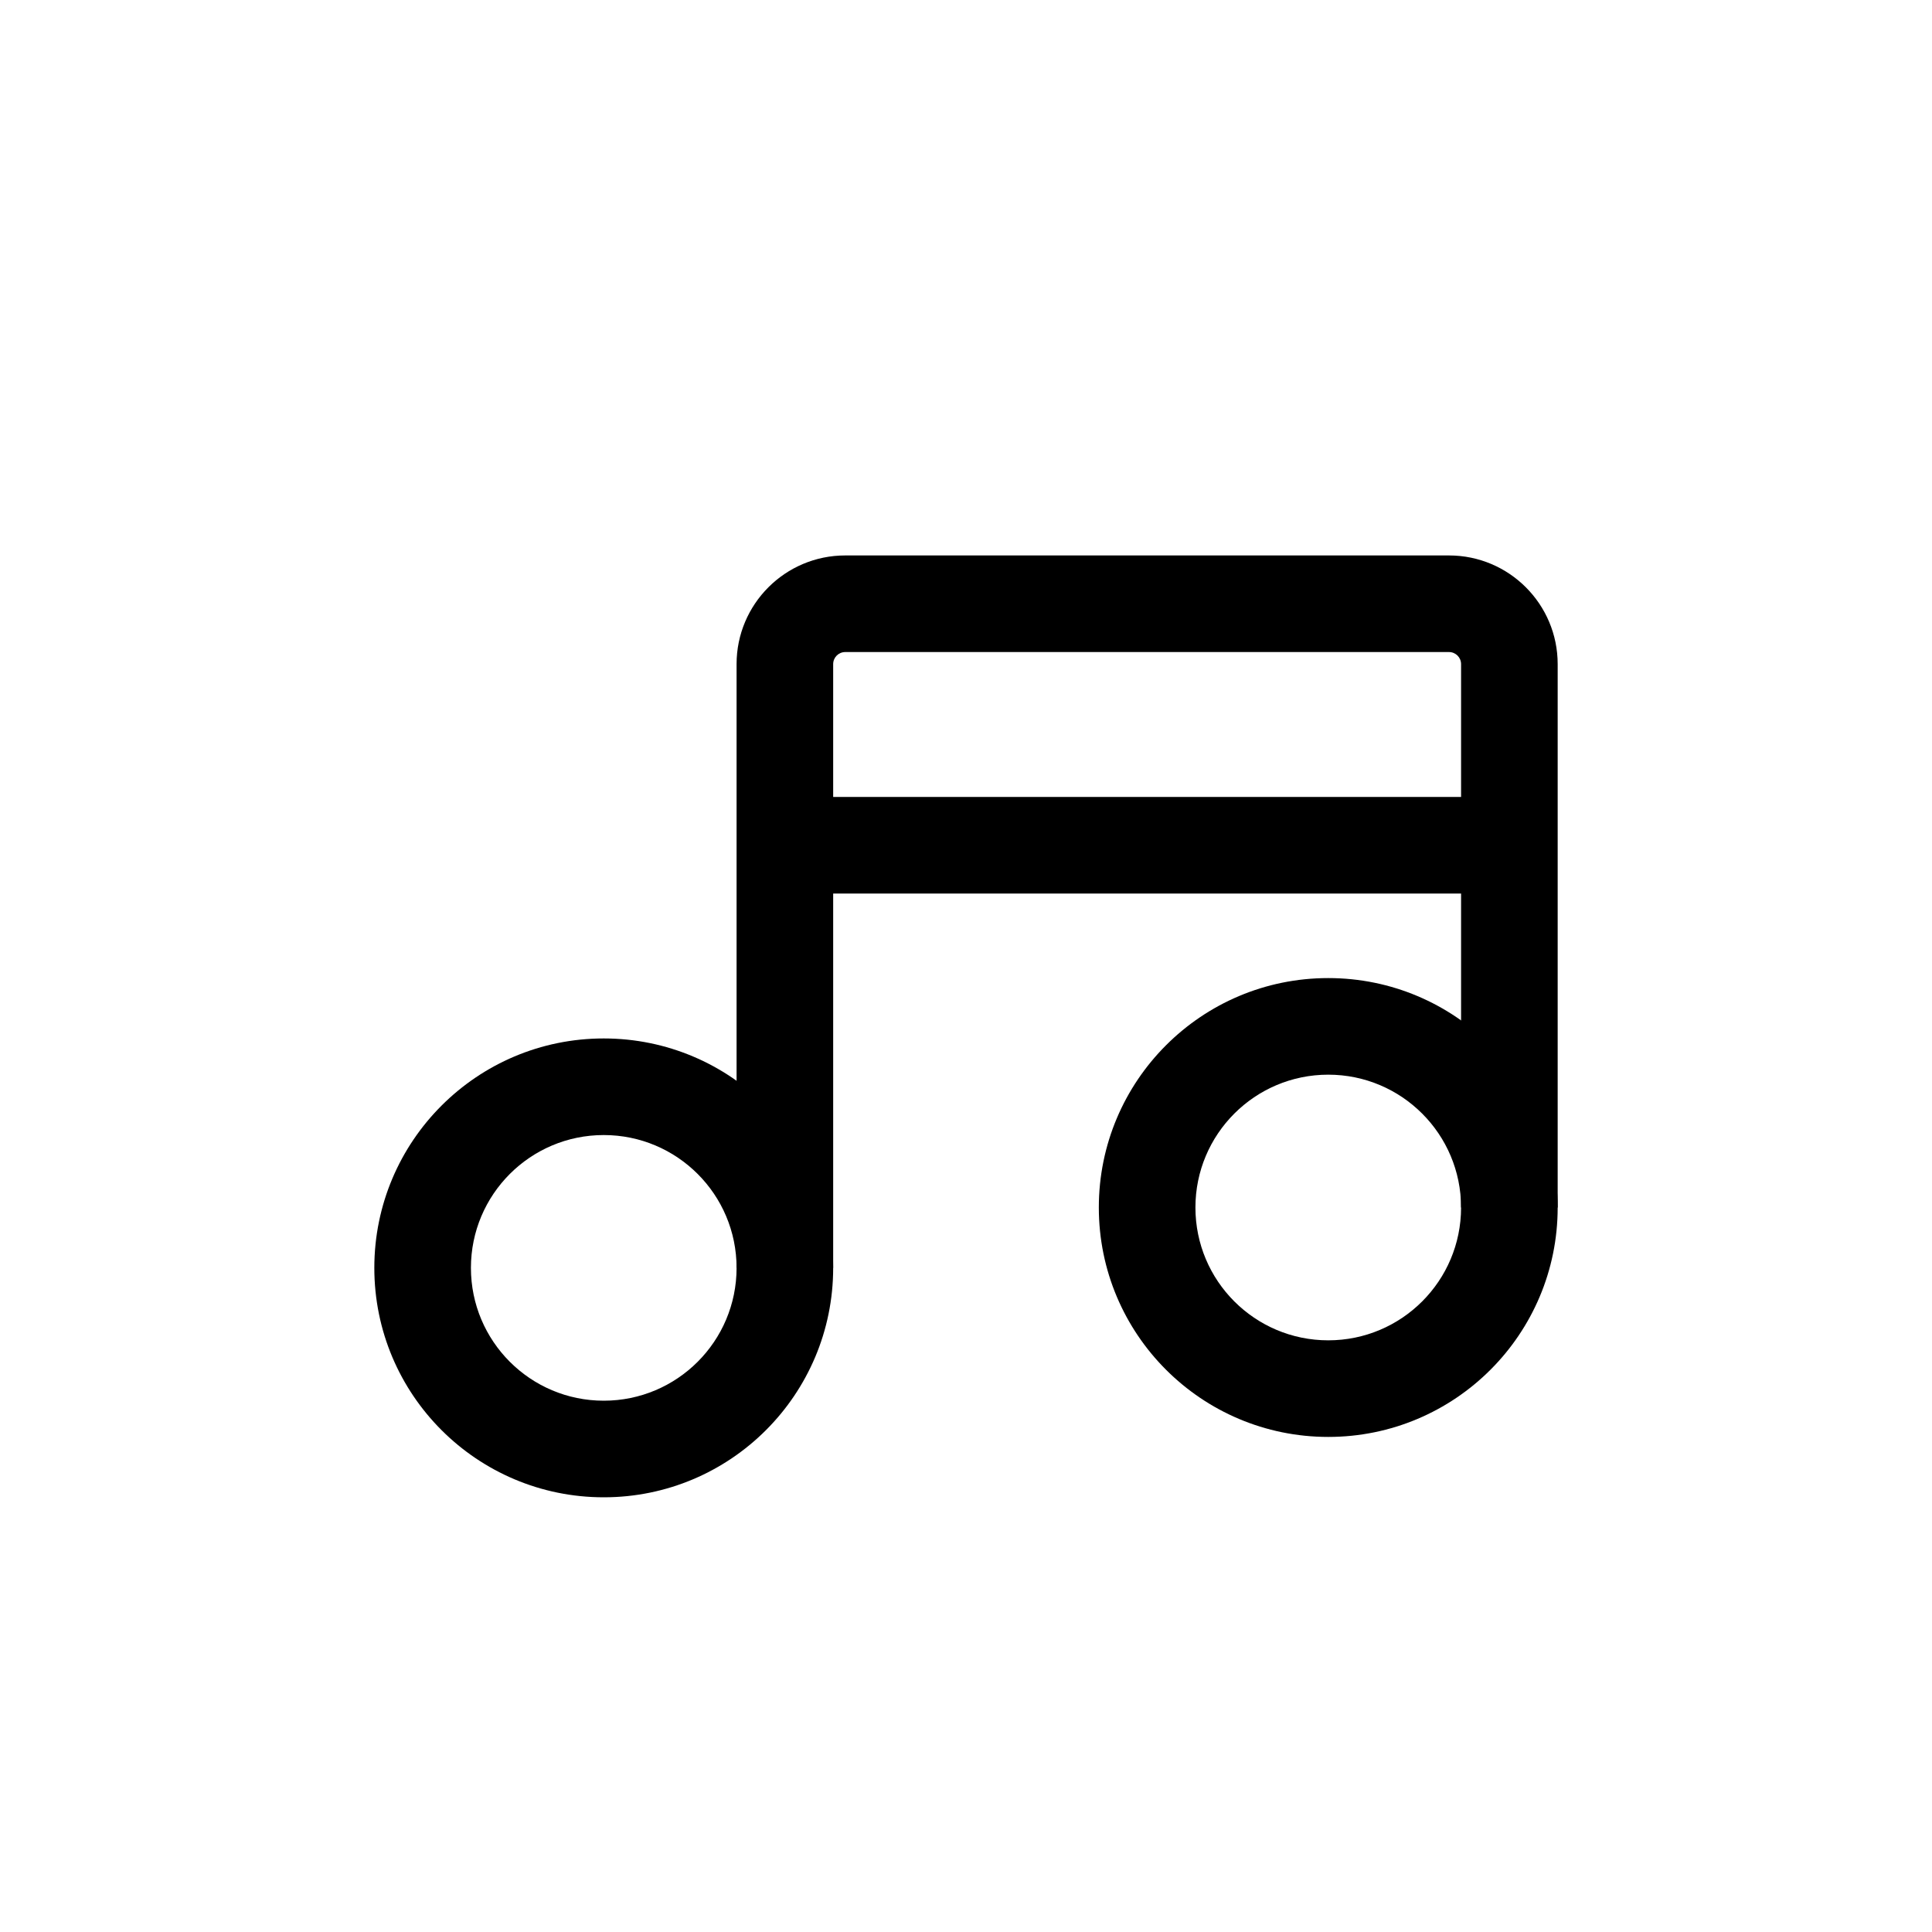 <svg width="32" height="32" viewBox="0 0 32 32" fill="none" xmlns="http://www.w3.org/2000/svg">
<rect width="32" height="32" fill="white"/>
<path fill-rule="evenodd" clip-rule="evenodd" d="M10 18.8C8.785 18.8 7.8 19.785 7.8 21C7.8 22.215 8.785 23.2 10 23.2C11.215 23.2 12.2 22.215 12.2 21C12.2 19.785 11.215 18.8 10 18.8ZM6.2 21C6.2 18.901 7.901 17.2 10 17.2C12.099 17.2 13.8 18.901 13.8 21C13.8 23.099 12.099 24.8 10 24.8C7.901 24.8 6.2 23.099 6.2 21Z" fill="black"/>
<path fill-rule="evenodd" clip-rule="evenodd" d="M22 17.8C20.785 17.8 19.8 18.785 19.8 20C19.8 21.215 20.785 22.2 22 22.2C23.215 22.2 24.2 21.215 24.2 20C24.2 18.785 23.215 17.8 22 17.8ZM18.2 20C18.2 17.901 19.901 16.2 22 16.2C24.099 16.2 25.8 17.901 25.8 20C25.8 22.099 24.099 23.8 22 23.8C19.901 23.8 18.2 22.099 18.2 20Z" fill="black"/>
<path fill-rule="evenodd" clip-rule="evenodd" d="M14 10.8C13.889 10.8 13.8 10.889 13.8 11V21H12.2V11C12.2 10.006 13.006 9.2 14 9.2H24C24.994 9.2 25.8 10.006 25.8 11V20H24.2V11C24.2 10.889 24.11 10.8 24 10.8H14Z" fill="black"/>
<path fill-rule="evenodd" clip-rule="evenodd" d="M25 14.8H13V13.2H25V14.8Z" fill="black"/>
</svg>

